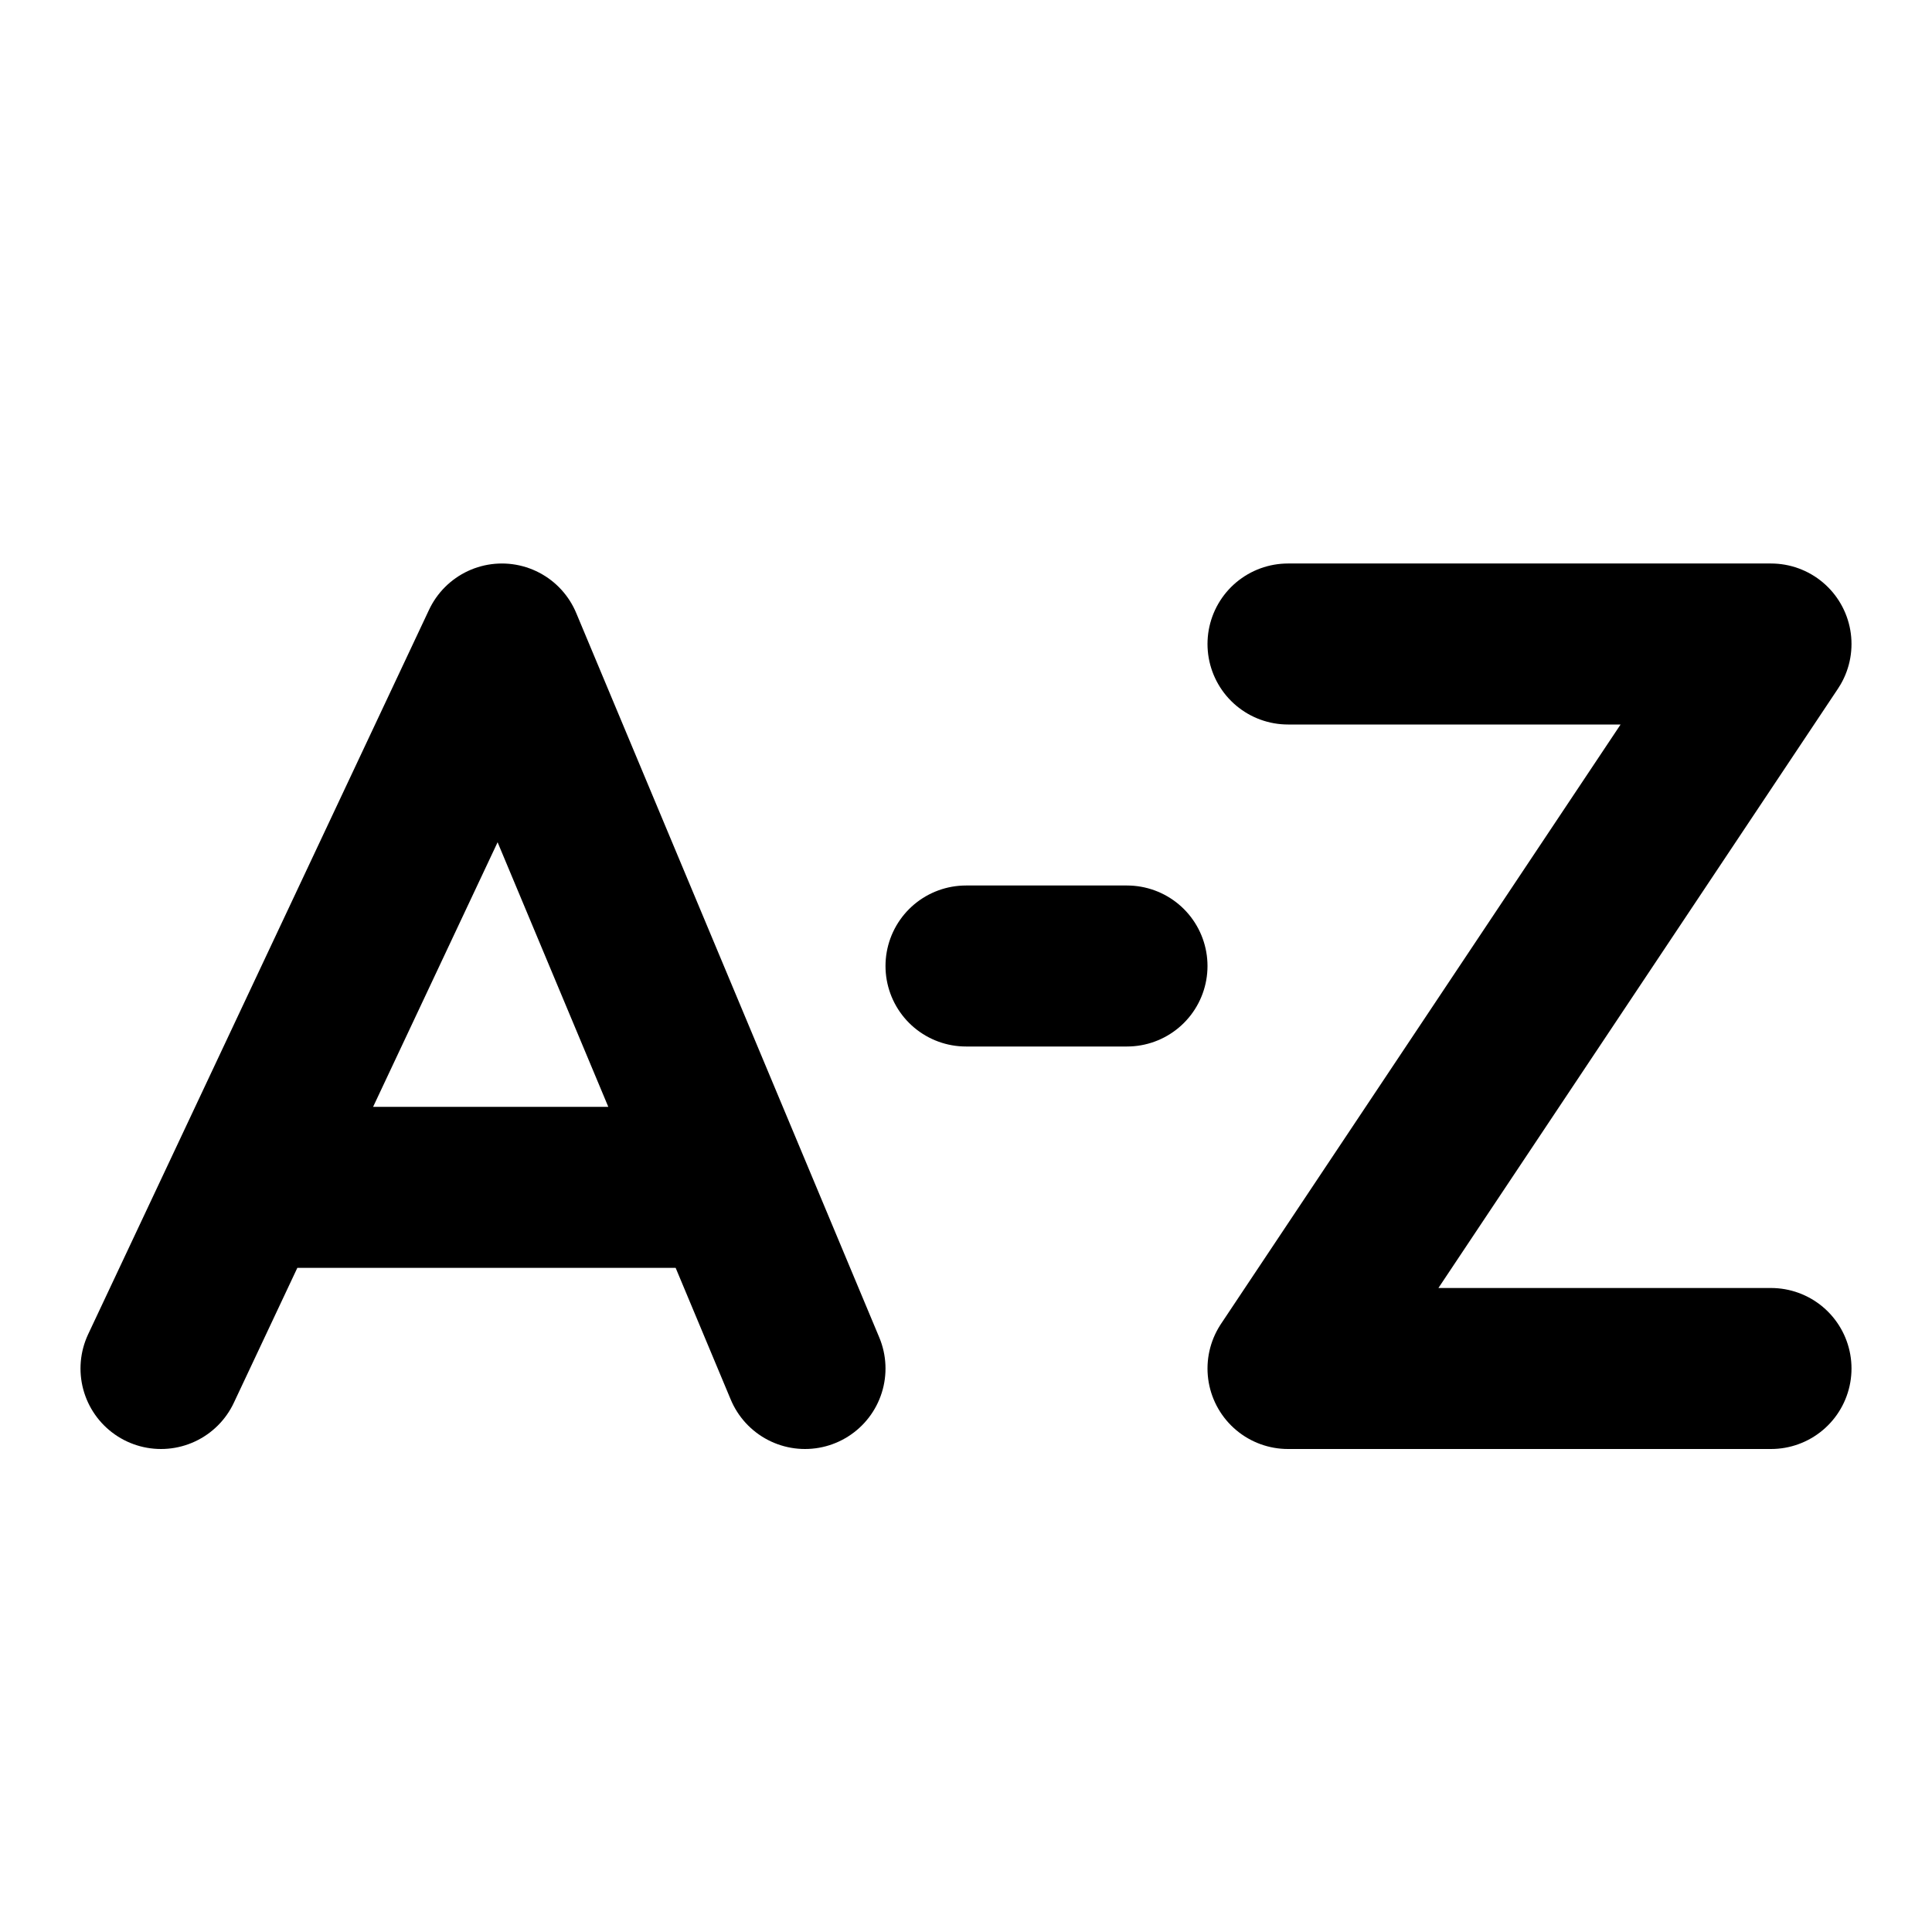<svg width="24" height="24" viewBox="0 0 24 24" fill="none" xmlns="http://www.w3.org/2000/svg">
<path d="M12 12H14" stroke="black" stroke-width="2" stroke-linecap="round" stroke-linejoin="round"/>
<path d="M2 17L3.059 14.75M10 17L9.059 14.75M9.059 14.75L6.235 8L3.059 14.75M9.059 14.75H3.059" stroke="black" stroke-width="2" stroke-linecap="round" stroke-linejoin="round"/>
<path d="M16 8H22L16 17H22" stroke="black" stroke-width="2" stroke-linecap="round" stroke-linejoin="round"/>
</svg>
